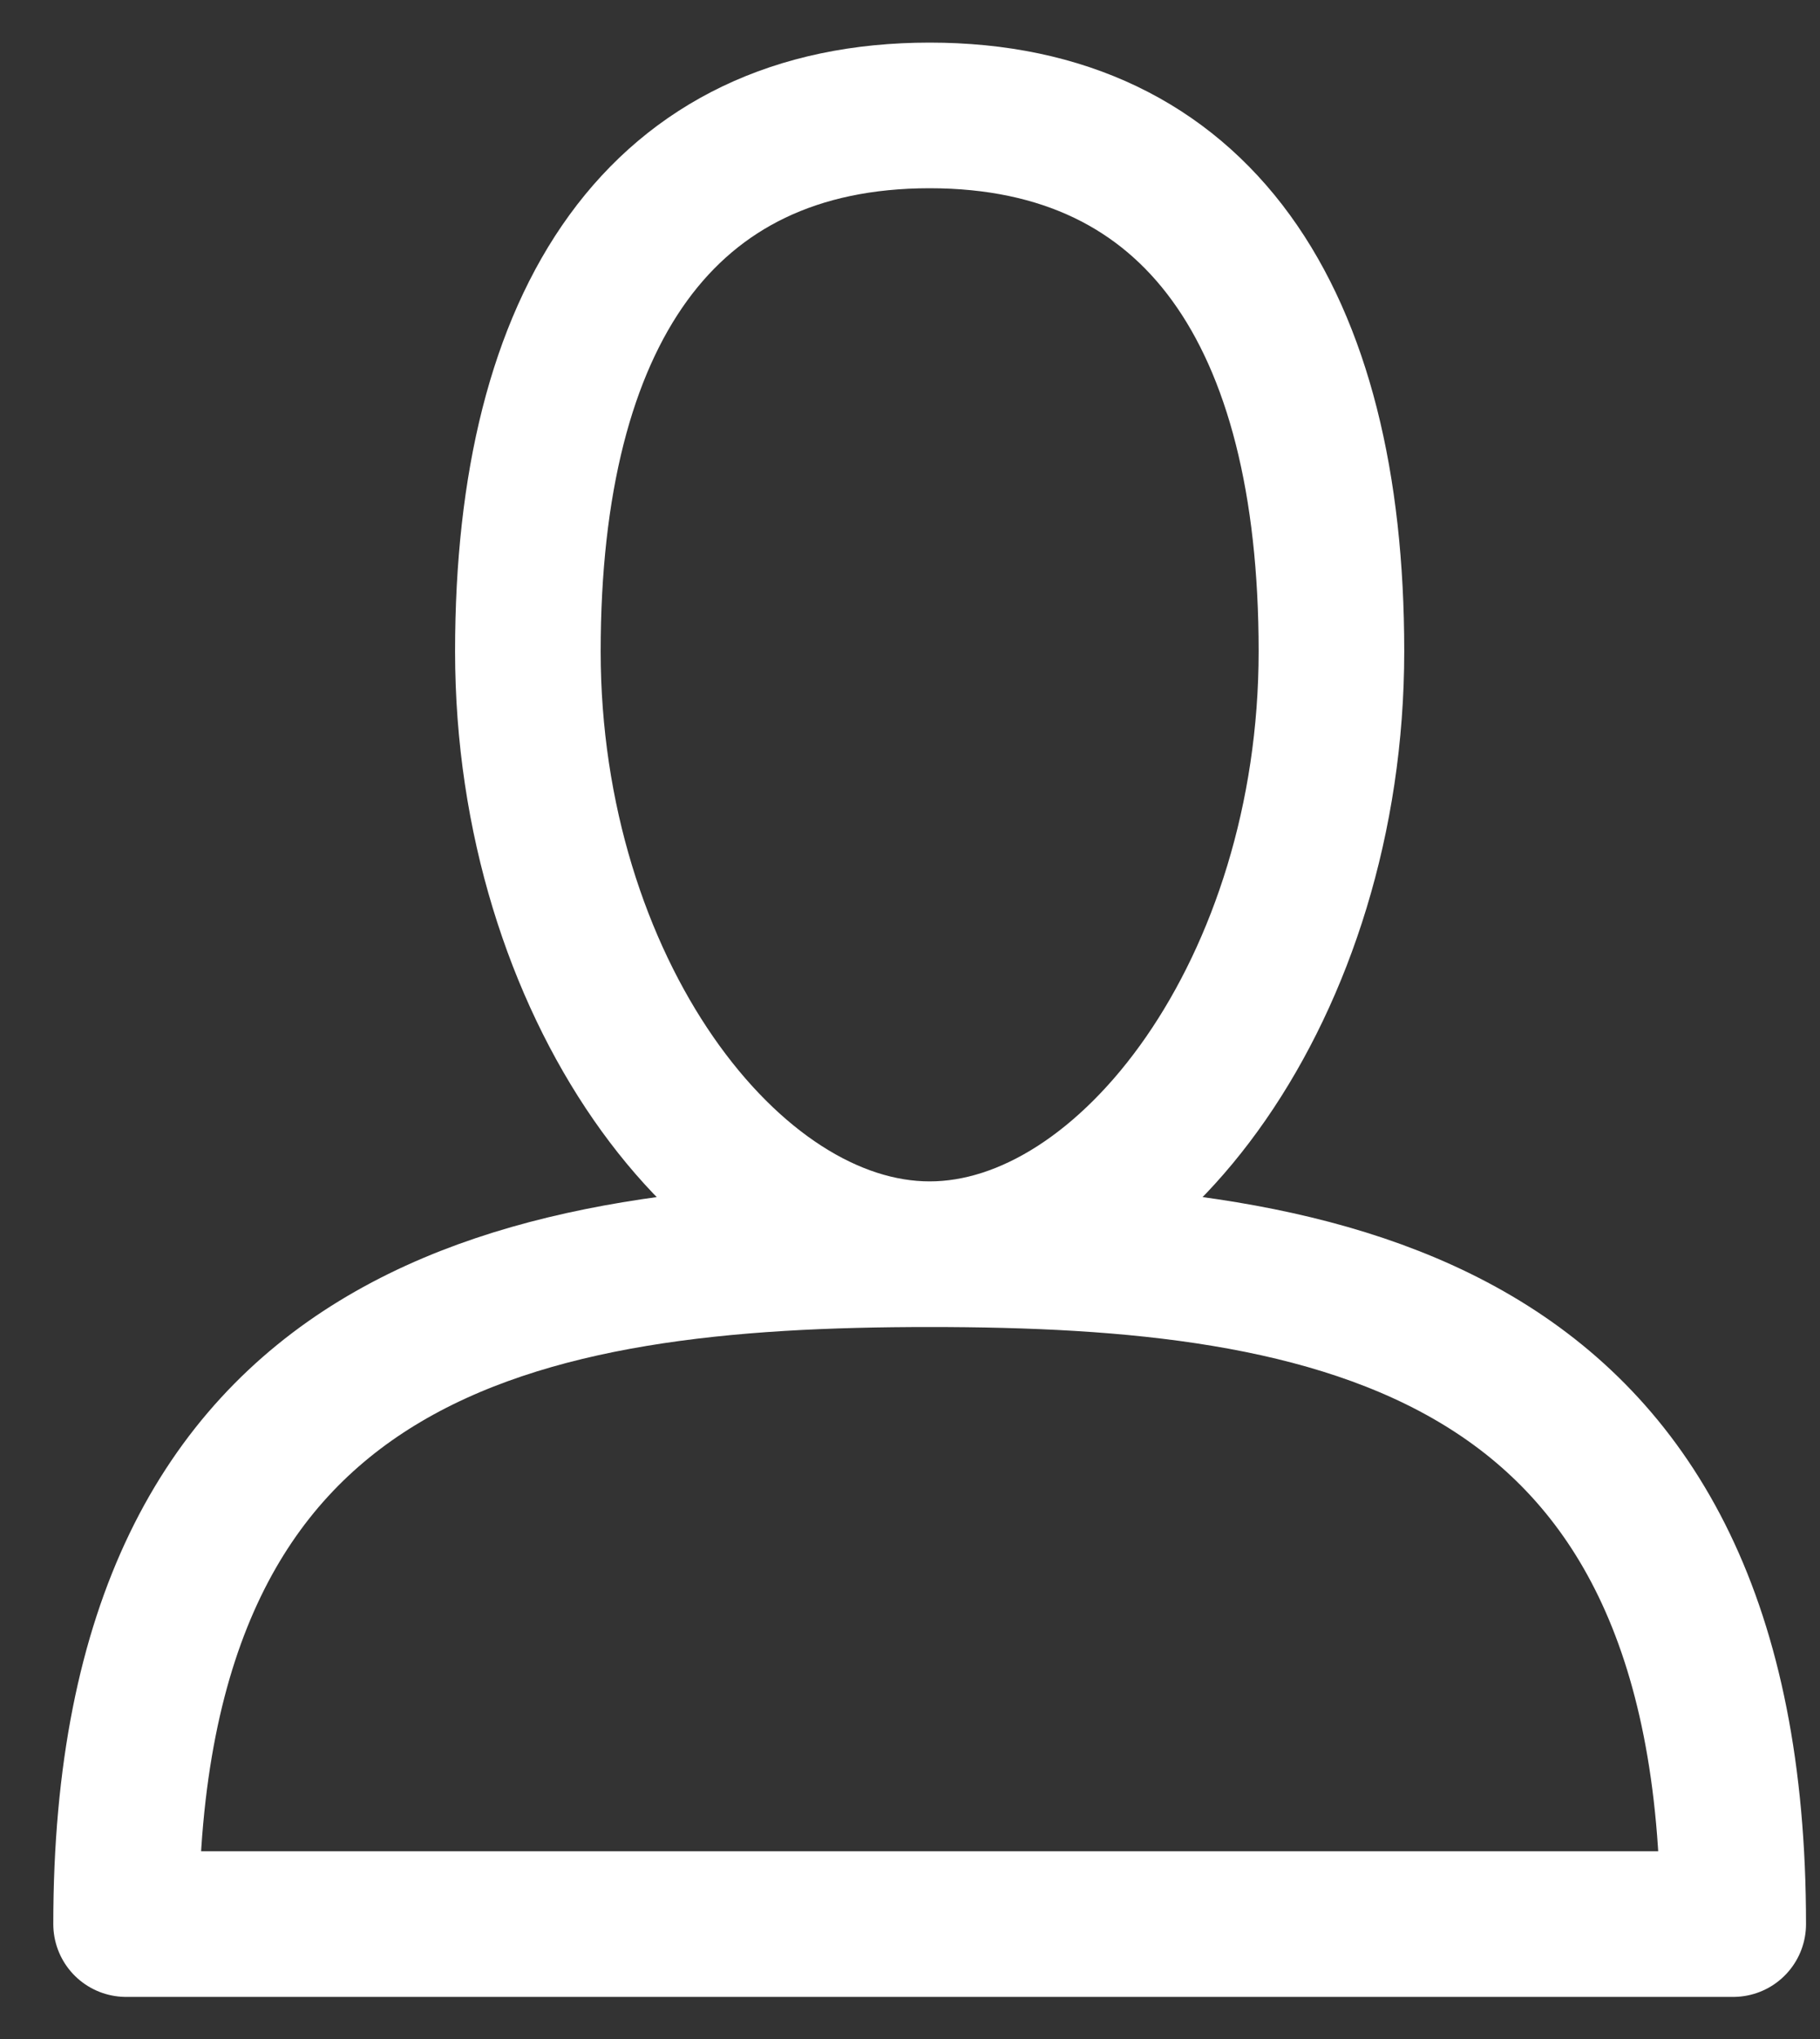 <svg width="25" height="28" viewBox="0 0 25 28" fill="none" xmlns="http://www.w3.org/2000/svg">
    <rect x="0" y="0" width="25" height="28" fill="#333333" stroke="none"/>
    <path
        d="M18.289 8.944C18.289 13.544 15.53 17.223 12.77 17.223C10.01 17.223 7.251 13.544 7.251 8.944C7.251 4.345 9.091 1.585 12.77 1.585C16.45 1.585 18.289 4.345 18.289 8.944ZM1.732 26.422H23.808C23.808 18.143 18.289 17.223 12.77 17.223C7.251 17.223 1.732 18.143 1.732 26.422Z"
        stroke="white" stroke-width="2" stroke-linecap="round" stroke-linejoin="round" />
</svg>